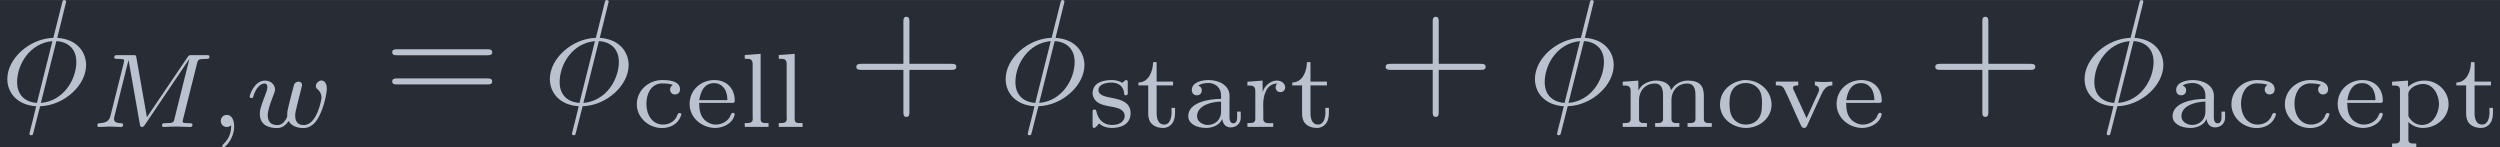 <?xml version='1.0' encoding='UTF-8'?>
<!-- This file was generated by dvisvgm 2.13.3 -->
<svg version='1.1' xmlns='http://www.w3.org/2000/svg' xmlns:xlink='http://www.w3.org/1999/xlink' width='277.653pt' height='16.37pt' viewBox='-24.358 17.471 277.653 16.37'>
<defs>
<path id='g0-97' d='M1.046-2.748C1.234-2.873 1.492-2.915 1.716-2.915C2.036-2.915 2.315-2.769 2.469-2.49C2.552-2.336 2.559-2.169 2.559-2.001V-1.862C1.716-1.862 .384-1.625 .384-.711C.384-.244 .893 .063 1.576 .063C1.974 .063 2.469-.119 2.629-.523H2.636C2.678-.223 2.852 .028 3.194 .028C3.571 .028 3.864-.237 3.864-.607V-1.018H3.626V-.669C3.626-.488 3.592-.244 3.375-.244C3.145-.244 3.117-.495 3.117-.663V-1.792C3.117-1.876 3.124-1.96 3.124-2.05C3.124-2.797 2.371-3.11 1.736-3.11C1.311-3.11 .621-2.985 .621-2.441C.621-2.253 .739-2.099 .955-2.099C1.151-2.099 1.283-2.239 1.283-2.434C1.283-2.58 1.2-2.692 1.046-2.748ZM2.559-1.681V-1.004C2.559-.488 2.169-.133 1.674-.133C1.36-.133 .969-.342 .969-.711C.969-1.451 1.981-1.681 2.559-1.681Z'/>
<path id='g0-99' d='M2.706-2.79C2.594-2.72 2.518-2.629 2.518-2.49C2.518-2.322 2.636-2.162 2.824-2.155C3.068-2.155 3.18-2.308 3.18-2.497C3.18-3.11 2.267-3.11 1.988-3.11C1.095-3.11 .314-2.42 .314-1.513V-1.43C.363-.586 1.116 .07 1.995 .07C2.504 .07 3.013-.181 3.208-.669C3.222-.718 3.264-.781 3.264-.837C3.264-.9 3.208-.928 3.145-.928C3.013-.928 2.999-.76 2.936-.649C2.762-.328 2.413-.16 2.057-.16C1.332-.16 .948-.816 .948-1.541C.948-2.12 1.206-2.831 1.925-2.887H2.001C2.239-2.887 2.49-2.873 2.706-2.79Z'/>
<path id='g0-101' d='M.907-1.597H3.11C3.229-1.597 3.264-1.639 3.264-1.743C3.264-2.497 2.783-3.11 1.904-3.11C1.06-3.11 .272-2.483 .272-1.527C.272-.579 1.116 .063 1.974 .063C2.483 .063 3.103-.223 3.243-.767C3.25-.788 3.257-.816 3.257-.837V-.858C3.25-.914 3.201-.941 3.145-.941C3.006-.941 2.978-.697 2.887-.586C2.685-.314 2.35-.16 2.008-.16H1.988C1.709-.16 1.402-.314 1.234-.502C.955-.795 .907-1.206 .907-1.597ZM.914-1.778C.99-2.308 1.22-2.908 1.897-2.908C2.148-2.908 2.35-2.817 2.545-2.594C2.713-2.371 2.776-2.057 2.776-1.778H.914Z'/>
<path id='g0-108' d='M.384-4.77V-4.519H.509C.725-4.519 .907-4.491 .907-4.17V-.697C.907-.649 .914-.6 .914-.544C.914-.265 .704-.258 .425-.258H.384V-.007H1.96V-.258H1.792C1.597-.258 1.437-.279 1.437-.516V-4.847L.384-4.77Z'/>
<path id='g0-109' d='M.37-2.999V-2.748H.467C.683-2.748 .893-2.727 .893-2.399V-.544C.893-.265 .725-.258 .37-.258V-.007H1.974V-.258H1.827C1.625-.258 1.451-.279 1.451-.509V-1.806C1.451-2.294 1.771-2.88 2.511-2.88C2.915-2.88 3.041-2.552 3.041-2.127V-.516C3.041-.272 2.838-.258 2.615-.258H2.518V-.007H4.122V-.258H3.975C3.773-.258 3.599-.279 3.599-.509V-1.806C3.599-2.294 3.919-2.88 4.659-2.88C5.063-2.88 5.189-2.552 5.189-2.127V-.516C5.189-.272 4.986-.258 4.763-.258H4.666V-.007H6.269V-.258H6.116C5.928-.258 5.746-.279 5.746-.516V-1.995C5.746-2.462 5.698-3.075 4.693-3.075C4.31-3.075 3.961-2.922 3.71-2.629C3.654-2.566 3.619-2.49 3.564-2.427C3.501-2.922 2.978-3.075 2.58-3.075C2.134-3.075 1.569-2.845 1.409-2.385L1.402-3.075L1.046-3.048L.37-2.999Z'/>
<path id='g0-111' d='M1.869-3.11C1.067-3.027 .272-2.455 .272-1.485V-1.423C.321-.488 1.179 .063 2.001 .063C2.79 .063 3.64-.495 3.689-1.423V-1.458C3.689-2.427 2.88-3.11 1.946-3.11H1.869ZM.907-1.367C.907-1.423 .9-1.478 .9-1.534C.9-1.918 .934-2.371 1.269-2.664C1.465-2.831 1.716-2.915 1.967-2.915C2.28-2.915 2.601-2.79 2.803-2.545C3.02-2.294 3.055-1.932 3.055-1.632C3.055-1.241 3.048-.795 2.769-.488C2.573-.265 2.273-.16 1.981-.16C1.444-.16 1.032-.502 .934-1.081C.921-1.179 .921-1.269 .907-1.367Z'/>
<path id='g0-112' d='M.335-2.999V-2.748H.488C.683-2.748 .858-2.72 .858-2.455V.823C.858 1.067 .683 1.095 .502 1.095H.335V1.346H1.939V1.095H1.771C1.576 1.095 1.416 1.074 1.416 .83V-.335C1.681-.07 2.022 .063 2.378 .063C3.243 .063 4.08-.593 4.08-1.513C4.08-2.357 3.368-3.075 2.476-3.075C2.064-3.075 1.681-2.929 1.388-2.657V-3.075L.335-2.999ZM3.438-1.402C3.382-.802 3.006-.133 2.315-.133C2.008-.133 1.702-.293 1.527-.544C1.465-.614 1.416-.69 1.416-.788V-1.904C1.416-1.988 1.409-2.071 1.409-2.162C1.409-2.545 1.932-2.852 2.378-2.852C3.096-2.852 3.445-2.092 3.445-1.506C3.445-1.471 3.445-1.437 3.438-1.402Z'/>
<path id='g0-114' d='M.335-2.999V-2.748H.432C.649-2.748 .858-2.727 .858-2.399V-.544C.858-.265 .69-.258 .335-.258V-.007H2.043V-.258C1.967-.258 1.883-.251 1.806-.251C1.576-.251 1.388-.286 1.388-.537V-1.081C1.388-1.213 1.381-1.353 1.381-1.485C1.381-2.036 1.562-2.88 2.322-2.88V-2.873C2.239-2.824 2.204-2.727 2.204-2.629C2.204-2.434 2.35-2.308 2.525-2.308C2.713-2.308 2.838-2.462 2.838-2.615C2.838-2.915 2.559-3.075 2.287-3.075C1.841-3.075 1.437-2.692 1.346-2.308L1.339-3.075L.99-3.048L.335-2.999Z'/>
<path id='g0-115' d='M.739-.237C.983-.028 1.269 .063 1.583 .063C2.113 .063 2.831-.126 2.831-.914V-.99C2.734-2.253 .704-1.66 .704-2.455C.704-2.859 1.269-2.943 1.562-2.943C1.988-2.943 2.357-2.734 2.406-2.246V-2.211C2.406-2.162 2.42-2.099 2.518-2.099S2.65-2.169 2.65-2.26C2.65-2.301 2.643-2.343 2.643-2.378V-2.964C2.643-3.041 2.636-3.11 2.538-3.11C2.49-3.11 2.427-3.055 2.385-3.013L2.336-2.971C2.322-2.957 2.294-2.936 2.273-2.936C2.232-2.936 2.183-2.978 2.148-2.999C1.974-3.075 1.764-3.11 1.576-3.11C1.074-3.11 .314-2.985 .314-2.218V-2.169C.53-1.004 2.329-1.674 2.441-.767C2.441-.279 1.995-.133 1.597-.133C1.025-.133 .683-.509 .572-1.004C.544-1.074 .565-1.158 .432-1.158C.321-1.158 .314-1.088 .314-1.025V-.07C.314 0 .335 .063 .404 .063C.523 .063 .697-.174 .739-.237Z'/>
<path id='g0-116' d='M1.165-4.296C1.165-3.745 .9-2.95 .195-2.95V-2.755H.844V-.969C.844-.746 .858-.523 .976-.335C1.158-.049 1.506 .063 1.827 .063C2.078 .063 2.301-.049 2.448-.258C2.601-.481 2.622-.739 2.622-1.004V-1.269H2.385C2.385-1.172 2.392-1.074 2.392-.976C2.392-.69 2.322-.16 1.897-.16C1.506-.16 1.402-.558 1.402-.921V-2.755H2.49V-3.006H1.402V-4.296H1.165Z'/>
<path id='g0-118' d='M.216-3.006V-2.755H.328C.523-2.755 .676-2.734 .795-2.476C1.088-1.89 1.339-1.283 1.611-.69L1.862-.146C1.911-.049 1.946 .063 2.092 .063C2.232 .063 2.267-.042 2.308-.133L3.208-2.099C3.382-2.49 3.564-2.755 3.961-2.755V-3.006L3.445-2.978L2.803-3.006V-2.755C2.95-2.755 3.082-2.643 3.082-2.49C3.082-2.385 3.034-2.287 2.992-2.197C2.783-1.73 2.559-1.276 2.357-.809C2.322-.739 2.28-.663 2.26-.586C2.218-.635 2.197-.697 2.176-.753L2.029-1.074C1.813-1.534 1.618-1.988 1.402-2.441C1.381-2.483 1.353-2.532 1.353-2.587V-2.615C1.374-2.748 1.576-2.755 1.702-2.755V-3.006H.216Z'/>
<path id='g3-43' d='M4.075-2.291H6.854C6.994-2.291 7.183-2.291 7.183-2.491S6.994-2.69 6.854-2.69H4.075V-5.479C4.075-5.619 4.075-5.808 3.875-5.808S3.676-5.619 3.676-5.479V-2.69H.887C.747-2.69 .558-2.69 .558-2.491S.747-2.291 .887-2.291H3.676V.498C3.676 .638 3.676 .827 3.875 .827S4.075 .638 4.075 .498V-2.291Z'/>
<path id='g3-61' d='M6.844-3.258C6.994-3.258 7.183-3.258 7.183-3.457S6.994-3.656 6.854-3.656H.887C.747-3.656 .558-3.656 .558-3.457S.747-3.258 .897-3.258H6.844ZM6.854-1.325C6.994-1.325 7.183-1.325 7.183-1.524S6.994-1.724 6.844-1.724H.897C.747-1.724 .558-1.724 .558-1.524S.747-1.325 .887-1.325H6.854Z'/>
<path id='g2-59' d='M1.471-.112C1.471 .272 1.402 .718 .928 1.165C.9 1.193 .879 1.213 .879 1.248C.879 1.297 .934 1.346 .976 1.346C1.074 1.346 1.667 .788 1.667-.042C1.667-.474 1.499-.802 1.179-.802C.948-.802 .781-.621 .781-.404C.781-.181 .941 0 1.186 0C1.353 0 1.465-.112 1.471-.112Z'/>
<path id='g2-77' d='M7.12-4.198C7.183-4.456 7.197-4.512 7.713-4.512C7.86-4.512 7.95-4.512 7.95-4.659C7.95-4.763 7.867-4.763 7.741-4.763H6.793C6.59-4.763 6.583-4.756 6.493-4.624L3.801-.649L3.11-4.575C3.075-4.756 3.075-4.763 2.866-4.763H1.869C1.73-4.763 1.639-4.763 1.639-4.61C1.639-4.512 1.723-4.512 1.876-4.512C1.988-4.512 2.015-4.512 2.141-4.498C2.28-4.484 2.294-4.47 2.294-4.4C2.294-4.394 2.294-4.352 2.267-4.247L1.388-.746C1.325-.509 1.22-.272 .663-.251C.607-.251 .516-.244 .516-.098C.516-.091 .523 0 .621 0C.83 0 1.123-.028 1.346-.028C1.513-.028 1.918 0 2.085 0C2.12 0 2.225 0 2.225-.153C2.225-.244 2.134-.251 2.071-.251C1.625-.265 1.625-.446 1.625-.544C1.625-.572 1.625-.607 1.653-.718L2.58-4.428H2.587L3.333-.188C3.354-.063 3.368 0 3.473 0C3.571 0 3.626-.077 3.675-.153L6.604-4.498L6.611-4.491L5.628-.544C5.572-.307 5.558-.251 5.014-.251C4.889-.251 4.805-.251 4.805-.098C4.805-.091 4.805 0 4.917 0C5.049 0 5.209-.021 5.349-.021S5.649-.028 5.788-.028C5.984-.028 6.479 0 6.674 0C6.716 0 6.82 0 6.82-.153C6.82-.251 6.737-.251 6.597-.251C6.59-.251 6.458-.251 6.332-.265C6.172-.279 6.172-.3 6.172-.37C6.172-.411 6.193-.481 6.2-.523L7.12-4.198Z'/>
<path id='g2-119' d='M3.668-2.225C3.717-2.413 3.801-2.748 3.801-2.783C3.801-2.922 3.689-3.006 3.571-3.006C3.438-3.006 3.313-2.922 3.271-2.803C3.25-2.748 3.18-2.455 3.131-2.28C3.034-1.883 3.034-1.869 2.929-1.478C2.838-1.095 2.824-1.039 2.817-.837C2.845-.697 2.79-.565 2.622-.356C2.532-.244 2.392-.126 2.155-.126C1.883-.126 1.527-.223 1.527-.767C1.527-1.123 1.723-1.639 1.862-1.995C1.981-2.301 2.008-2.364 2.008-2.483C2.008-2.817 1.723-3.075 1.346-3.075C.642-3.075 .328-2.127 .328-2.008C.328-1.918 .425-1.918 .446-1.918C.544-1.918 .551-1.953 .572-2.029C.746-2.608 1.046-2.88 1.325-2.88C1.444-2.88 1.499-2.803 1.499-2.636C1.499-2.476 1.437-2.322 1.402-2.232C1.004-1.213 1.004-1.074 1.004-.858C1.004-.035 1.75 .07 2.127 .07C2.26 .07 2.601 .07 2.915-.398C3.075-.084 3.459 .07 3.884 .07C4.505 .07 4.812-.467 4.951-.753C5.251-1.339 5.44-2.211 5.44-2.532C5.44-3.055 5.14-3.082 5.091-3.082C4.91-3.082 4.714-2.894 4.714-2.713C4.714-2.594 4.784-2.538 4.833-2.497C5-2.357 5.091-2.162 5.091-1.939C5.091-1.848 4.798-.126 3.912-.126C3.347-.126 3.347-.628 3.347-.746C3.347-.934 3.375-1.046 3.473-1.444L3.668-2.225Z'/>
<path id='g1-30' d='M4.354-6.675C4.354-6.695 4.384-6.804 4.384-6.814S4.384-6.914 4.264-6.914C4.164-6.914 4.154-6.884 4.115-6.715L3.537-4.413C1.953-4.364 .488-3.039 .488-1.684C.488-.737 1.186 .05 2.401 .12C2.321 .428 2.252 .747 2.172 1.056C2.052 1.524 1.953 1.903 1.953 1.933C1.953 2.032 2.022 2.042 2.072 2.042S2.142 2.032 2.172 2.002C2.192 1.983 2.252 1.743 2.281 1.604L2.66 .12C4.264 .07 5.709-1.275 5.709-2.61C5.709-3.397 5.181-4.314 3.796-4.413L4.354-6.675ZM2.451-.1C1.853-.13 1.136-.478 1.136-1.474C1.136-2.67 1.993-4.065 3.477-4.194L2.451-.1ZM3.736-4.194C4.493-4.154 5.061-3.696 5.061-2.819C5.061-1.644 4.204-.219 2.71-.1L3.736-4.194Z'/>
</defs>
<g id='page1' transform='matrix(1.676 0 0 1.676 0 0)'>
<rect x='-14.536' y='10.426' width='165.692' height='9.769' fill='#282c34'/>
<g fill='#bbc2cf'>
<use x='-14.536' y='17.344' xlink:href='#g1-30'/>
<use x='-8.6' y='18.839' xlink:href='#g2-77'/>
<use x='-.684' y='18.839' xlink:href='#g2-59'/>
<use x='1.682' y='18.839' xlink:href='#g2-119'/>
<use x='10.899' y='17.344' xlink:href='#g3-61'/>
<use x='21.415' y='17.344' xlink:href='#g1-30'/>
<use x='27.351' y='18.839' xlink:href='#g0-99'/>
<use x='30.892' y='18.839' xlink:href='#g0-101'/>
<use x='34.434' y='18.839' xlink:href='#g0-108'/>
<use x='36.689' y='18.839' xlink:href='#g0-108'/>
<use x='41.655' y='17.344' xlink:href='#g3-43'/>
<use x='51.618' y='17.344' xlink:href='#g1-30'/>
<use x='57.554' y='18.839' xlink:href='#g0-115'/>
<use x='60.71' y='18.839' xlink:href='#g0-116'/>
<use x='63.822' y='18.839' xlink:href='#g0-97'/>
<use x='67.792' y='18.839' xlink:href='#g0-114'/>
<use x='70.905' y='18.839' xlink:href='#g0-116'/>
<use x='76.73' y='17.344' xlink:href='#g3-43'/>
<use x='86.692' y='17.344' xlink:href='#g1-30'/>
<use x='92.628' y='18.839' xlink:href='#g0-109'/>
<use x='99.172' y='18.839' xlink:href='#g0-111'/>
<use x='102.927' y='18.839' xlink:href='#g0-118'/>
<use x='106.898' y='18.839' xlink:href='#g0-101'/>
<use x='113.151' y='17.344' xlink:href='#g3-43'/>
<use x='123.114' y='17.344' xlink:href='#g1-30'/>
<use x='129.05' y='18.839' xlink:href='#g0-97'/>
<use x='133.02' y='18.839' xlink:href='#g0-99'/>
<use x='136.561' y='18.839' xlink:href='#g0-99'/>
<use x='140.103' y='18.839' xlink:href='#g0-101'/>
<use x='143.644' y='18.839' xlink:href='#g0-112'/>
<use x='148.043' y='18.839' xlink:href='#g0-116'/>
</g>
</g>
</svg>